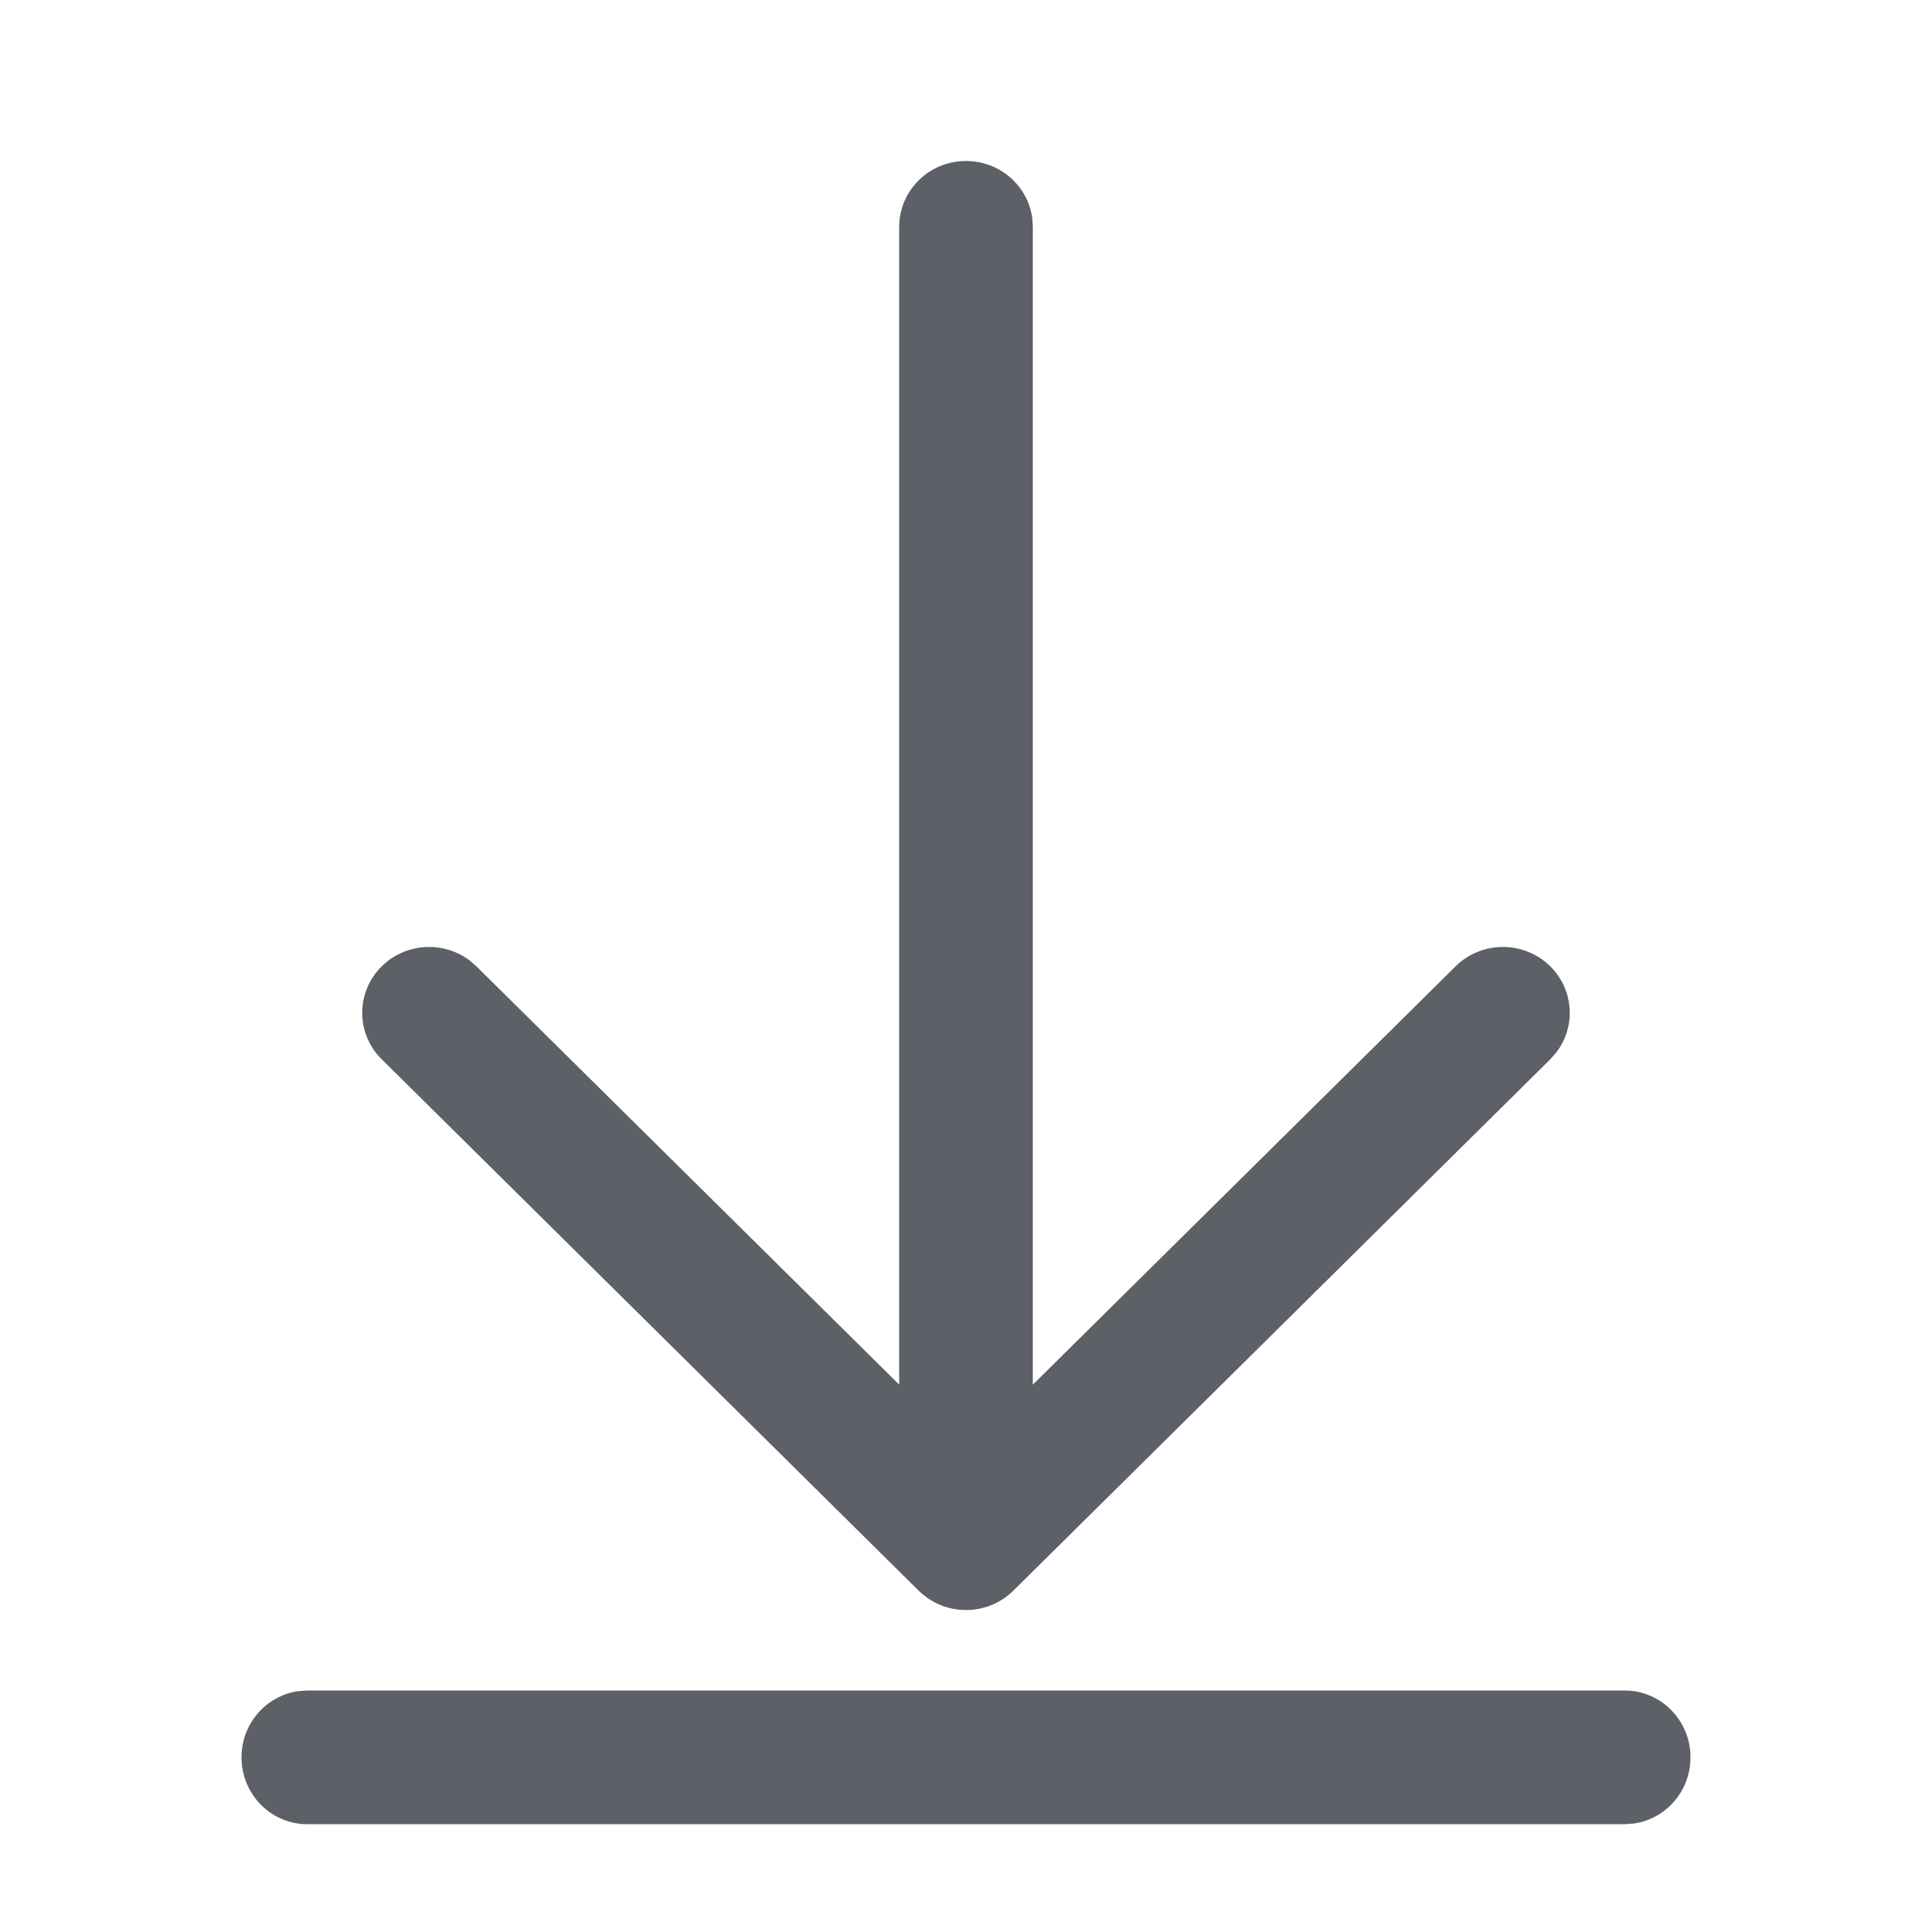 <svg width="24" height="24" viewBox="0 0 24 24" fill="none" xmlns="http://www.w3.org/2000/svg">
<path d="M12 2C12.421 2 12.768 2.308 12.823 2.707L12.83 2.818V17.201L18.081 12.005C18.405 11.684 18.931 11.683 19.256 12.002C19.551 12.292 19.579 12.747 19.338 13.067L19.258 13.159L12.589 19.759C12.3 20.045 11.85 20.077 11.526 19.854C11.481 19.822 11.439 19.787 11.4 19.748L4.742 13.159C4.418 12.839 4.419 12.321 4.744 12.002C5.04 11.712 5.501 11.687 5.826 11.925L5.919 12.005L11.17 17.2V2.818C11.17 2.366 11.541 2 12 2Z" fill="#5D6066"/>
<path d="M3 21.83C3 21.41 3.308 21.063 3.707 21.008L3.818 21L20.182 21C20.634 21 21 21.372 21 21.83C21 22.251 20.692 22.598 20.293 22.653L20.182 22.661H3.818C3.366 22.661 3 22.289 3 21.83Z" fill="#5D6066"/>
</svg>
